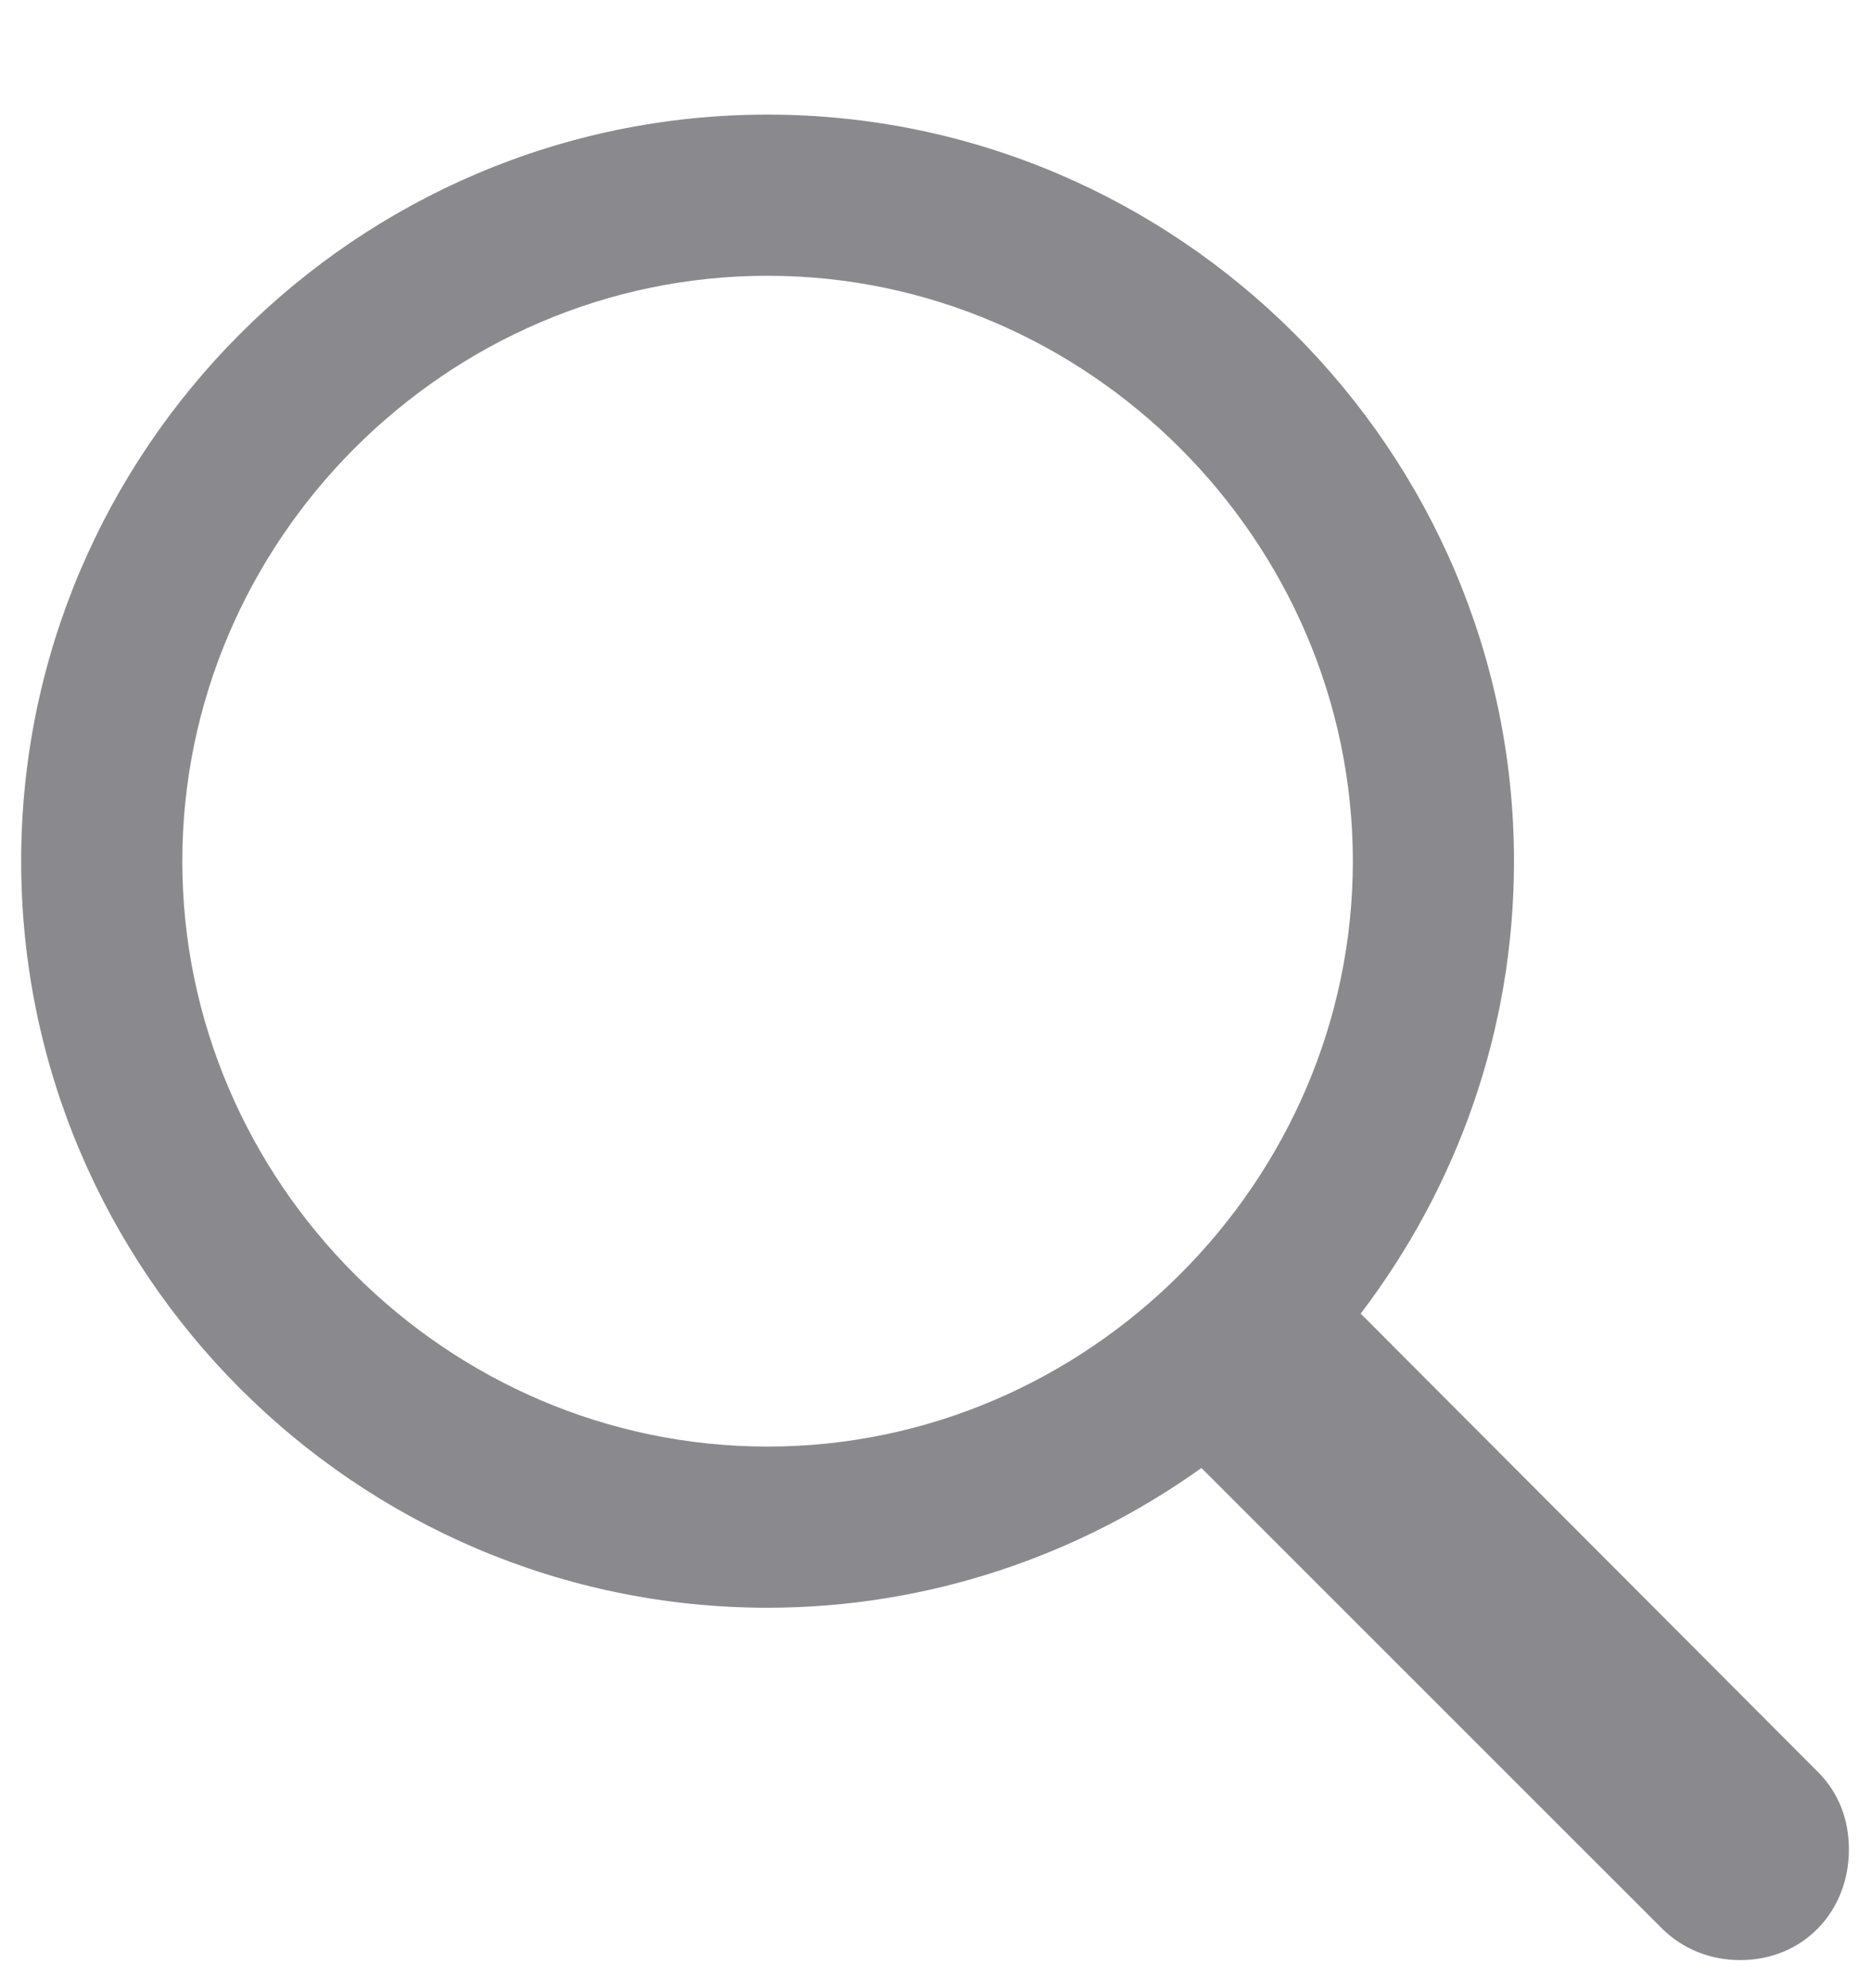 <svg width="16" height="17" viewBox="0 0 16 17" fill="none" xmlns="http://www.w3.org/2000/svg">
<path d="M6.564 13.747C7.942 13.747 9.229 13.299 10.274 12.552L14.209 16.486C14.392 16.669 14.632 16.76 14.881 16.76C15.421 16.76 15.811 16.345 15.811 15.814C15.811 15.565 15.728 15.332 15.545 15.15L11.636 11.232C12.457 10.153 12.947 8.816 12.947 7.364C12.947 3.853 10.075 0.98 6.564 0.98C3.044 0.98 0.181 3.853 0.181 7.364C0.181 10.875 3.044 13.747 6.564 13.747ZM6.564 12.369C3.816 12.369 1.559 10.103 1.559 7.364C1.559 4.625 3.816 2.358 6.564 2.358C9.303 2.358 11.569 4.625 11.569 7.364C11.569 10.103 9.303 12.369 6.564 12.369Z" fill="#3C3C43" fill-opacity="0.6"/>
</svg>
